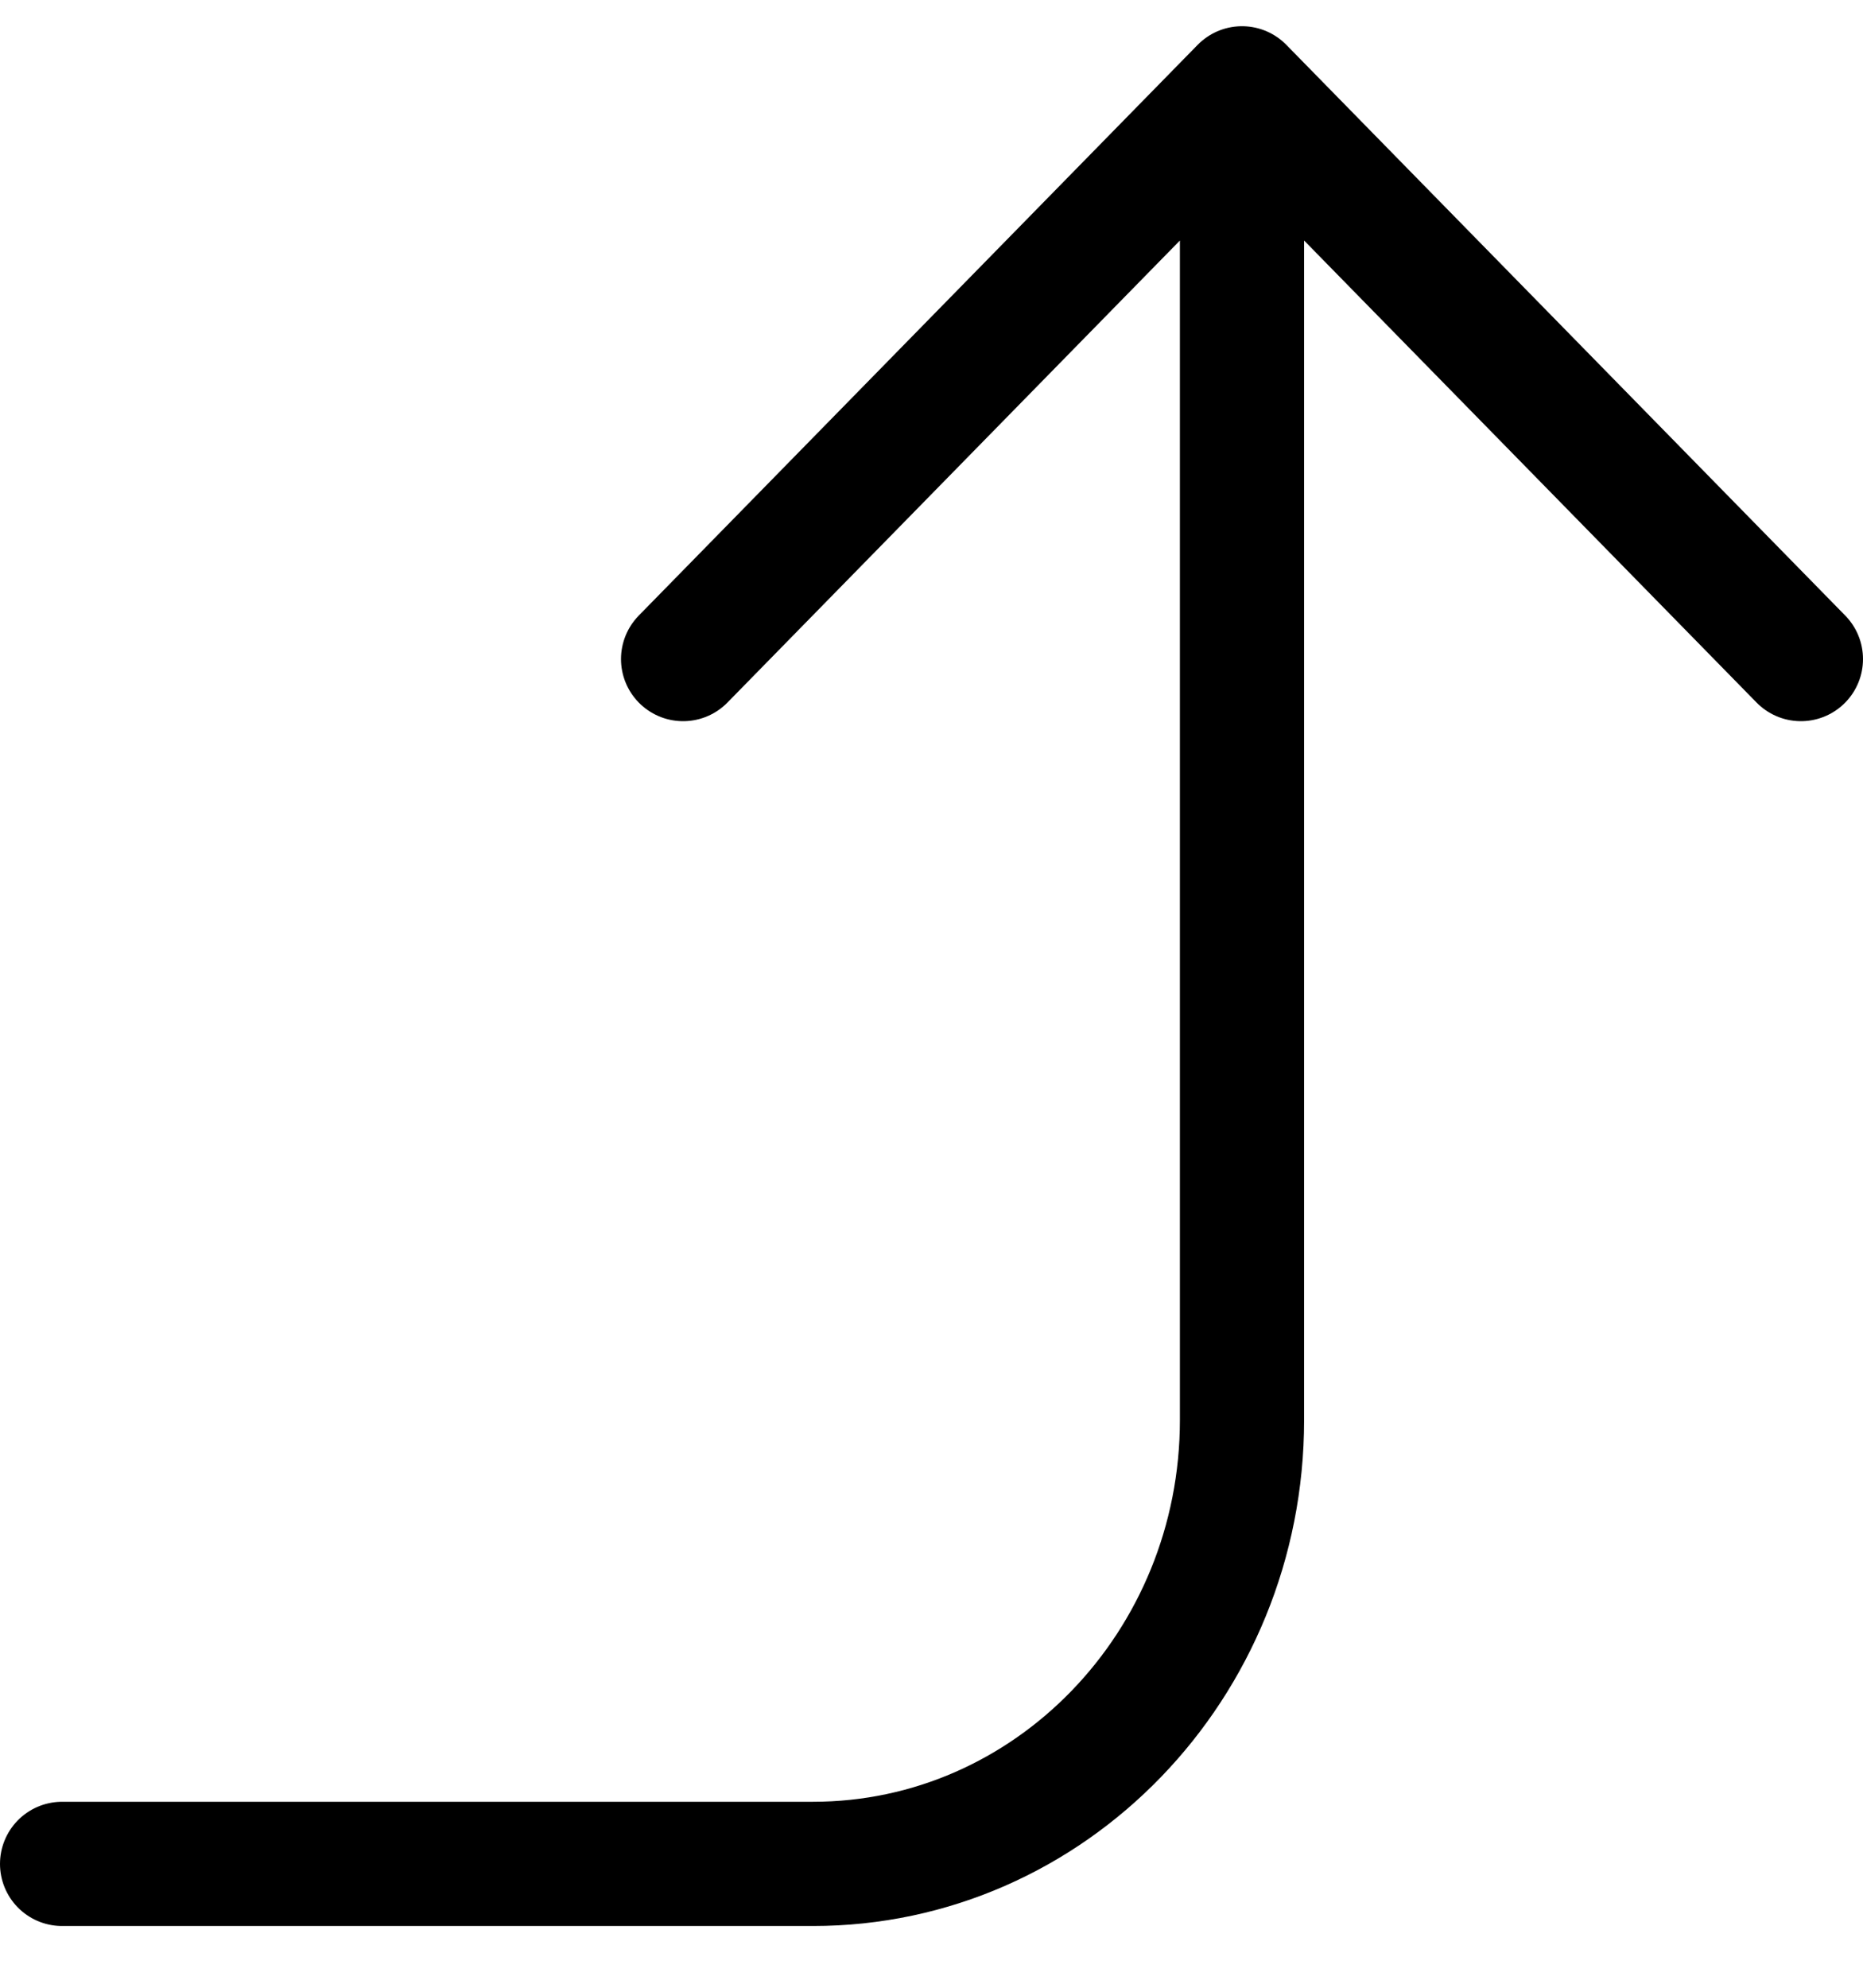 <?xml version="1.0" encoding="UTF-8"?>
<svg width="30px" height="32px" viewBox="0 0 30 32" version="1.1" xmlns="http://www.w3.org/2000/svg" xmlns:xlink="http://www.w3.org/1999/xlink">
    <!-- Generator: Sketch 57.1 (83088) - https://sketch.com -->
    <title>svg/black/icon / corner-right-up</title>
    <desc>Created with Sketch.</desc>
    <g id="**-Sticker-Sheets" stroke="none" stroke-width="1" fill="none" fill-rule="evenodd" stroke-linecap="round" stroke-linejoin="round">
        <g id="sticker-sheet--all--page-2" transform="translate(-422, -3002)" stroke="#000000" stroke-width="2">
            <g id="icon-preview-row-copy-80" transform="translate(0, 2975)">
                <g id="Icon-Row">
                    <g id="icon-/-corner-right-up" transform="translate(413, 18.214)">
                        <path d="M20,19.396 L29,10.208 L38,19.396 M10,38.792 L22.091,38.792 C25.907,38.792 29,35.592 29,31.646 L29,10.208" id="Combined-Shape"></path>
                    </g>
                </g>
            </g>
        </g>
    </g>
</svg>